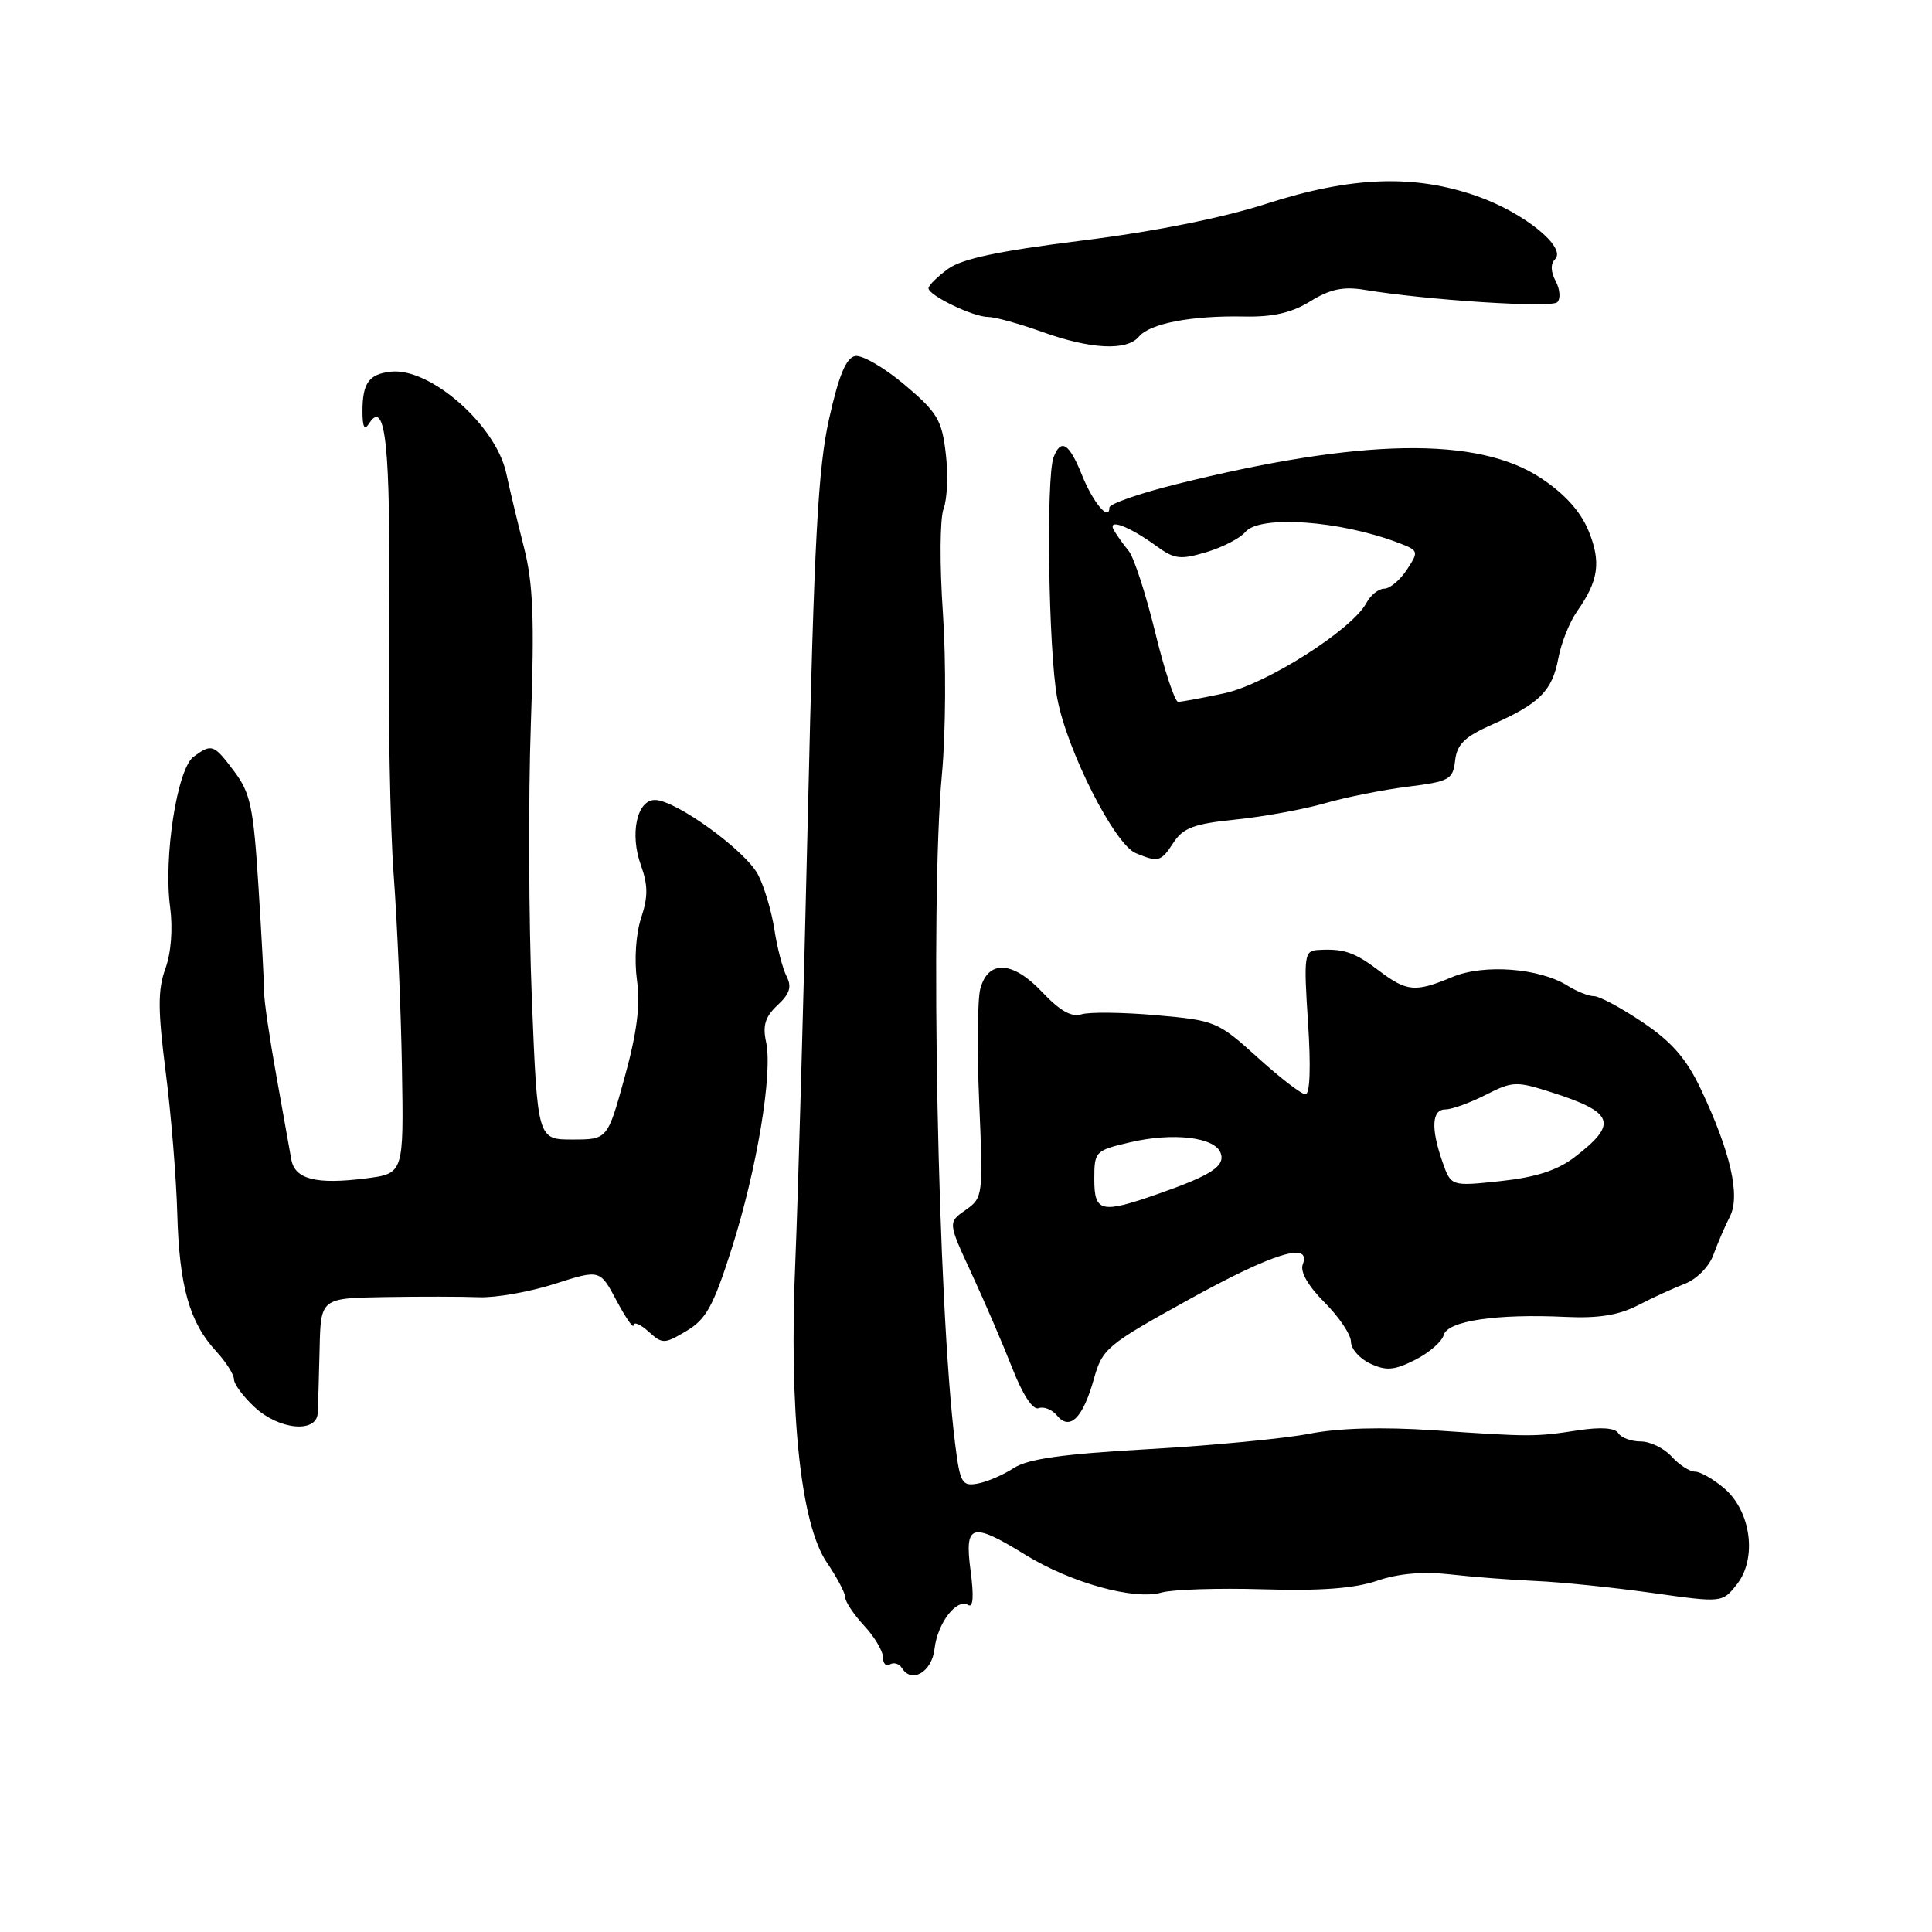 <?xml version="1.0" encoding="UTF-8" standalone="no"?>
<!DOCTYPE svg PUBLIC "-//W3C//DTD SVG 1.1//EN" "http://www.w3.org/Graphics/SVG/1.1/DTD/svg11.dtd" >
<svg xmlns="http://www.w3.org/2000/svg" xmlns:xlink="http://www.w3.org/1999/xlink" version="1.1" viewBox="0 0 256 256">
 <g >
 <path fill="currentColor"
d=" M 123.83 218.49 C 124.21 215.08 126.77 211.74 128.28 212.67 C 128.95 213.09 129.06 211.55 128.61 208.15 C 127.78 201.88 128.71 201.61 135.90 206.04 C 141.92 209.74 150.30 212.06 153.91 211.02 C 155.36 210.61 161.42 210.41 167.37 210.59 C 174.95 210.82 179.47 210.48 182.47 209.46 C 185.31 208.49 188.58 208.21 192.13 208.61 C 195.08 208.95 200.20 209.34 203.50 209.49 C 206.80 209.63 213.71 210.34 218.85 211.06 C 228.21 212.38 228.21 212.38 230.14 209.94 C 232.84 206.53 232.04 200.29 228.51 197.25 C 227.07 196.01 225.31 195.00 224.60 195.00 C 223.89 195.00 222.50 194.10 221.50 193.00 C 220.50 191.90 218.66 191.00 217.40 191.00 C 216.15 191.00 214.81 190.51 214.44 189.91 C 214.01 189.20 212.13 189.07 209.14 189.52 C 203.39 190.40 202.88 190.40 189.99 189.52 C 183.14 189.06 177.38 189.22 173.49 189.98 C 170.19 190.62 160.60 191.54 152.16 192.02 C 140.77 192.66 136.18 193.31 134.32 194.53 C 132.94 195.43 130.80 196.35 129.55 196.58 C 127.46 196.96 127.21 196.52 126.55 191.24 C 124.26 172.95 123.22 119.86 124.81 102.60 C 125.32 97.16 125.37 87.54 124.94 81.22 C 124.50 74.80 124.54 68.71 125.03 67.41 C 125.52 66.13 125.65 62.84 125.32 60.09 C 124.80 55.63 124.20 54.64 119.85 50.97 C 117.17 48.71 114.22 47.00 113.31 47.18 C 112.11 47.41 111.14 49.76 109.86 55.50 C 108.40 62.03 107.88 71.59 107.06 107.50 C 106.50 131.70 105.75 158.47 105.39 167.00 C 104.52 187.05 106.08 201.96 109.57 207.05 C 110.90 209.01 112.00 211.08 112.00 211.66 C 112.00 212.24 113.12 213.92 114.50 215.41 C 115.88 216.89 117.00 218.78 117.00 219.61 C 117.00 220.44 117.42 220.86 117.93 220.54 C 118.44 220.23 119.16 220.45 119.52 221.04 C 120.81 223.12 123.49 221.53 123.83 218.49 Z  M 42.10 187.25 C 42.15 186.29 42.26 182.46 42.35 178.75 C 42.50 172.01 42.50 172.01 51.00 171.87 C 55.67 171.79 61.30 171.80 63.50 171.89 C 65.70 171.97 70.20 171.18 73.50 170.12 C 79.50 168.20 79.50 168.20 81.70 172.35 C 82.92 174.63 83.93 176.09 83.95 175.60 C 83.98 175.10 84.87 175.48 85.93 176.44 C 87.78 178.11 88.01 178.11 90.96 176.36 C 93.55 174.83 94.52 173.08 96.93 165.52 C 100.28 155.04 102.42 142.19 101.51 138.06 C 101.03 135.88 101.40 134.71 103.03 133.19 C 104.66 131.67 104.94 130.75 104.22 129.35 C 103.70 128.33 102.97 125.54 102.61 123.15 C 102.24 120.75 101.27 117.49 100.45 115.91 C 98.81 112.73 89.53 106.00 86.78 106.00 C 84.39 106.00 83.42 110.51 84.93 114.67 C 85.87 117.29 85.88 118.84 84.95 121.64 C 84.26 123.75 84.03 127.17 84.40 129.87 C 84.86 133.21 84.41 136.80 82.77 142.74 C 80.50 150.99 80.50 150.99 75.86 150.99 C 71.22 151.00 71.22 151.00 70.47 132.25 C 70.06 121.94 70.00 105.62 70.34 96.00 C 70.83 82.01 70.65 77.30 69.42 72.50 C 68.58 69.20 67.52 64.78 67.07 62.67 C 65.70 56.34 57.01 48.69 51.80 49.25 C 48.88 49.57 48.03 50.75 48.03 54.50 C 48.03 56.61 48.29 57.09 48.91 56.11 C 51.09 52.68 51.77 59.27 51.54 81.50 C 51.41 94.15 51.69 109.67 52.17 116.00 C 52.64 122.33 53.13 133.80 53.26 141.50 C 53.50 155.50 53.50 155.50 48.50 156.14 C 41.89 156.98 39.07 156.27 38.60 153.64 C 38.39 152.46 37.50 147.45 36.61 142.50 C 35.72 137.55 34.99 132.60 35.00 131.50 C 35.00 130.40 34.67 124.10 34.25 117.50 C 33.59 107.00 33.19 105.09 31.06 102.25 C 28.32 98.59 28.07 98.50 25.65 100.27 C 23.48 101.85 21.65 113.58 22.54 120.19 C 22.92 123.05 22.68 126.24 21.91 128.36 C 20.90 131.16 20.91 133.81 21.95 142.01 C 22.67 147.60 23.36 156.08 23.49 160.84 C 23.76 170.46 25.11 175.24 28.64 179.05 C 29.94 180.46 31.00 182.13 31.00 182.76 C 31.00 183.40 32.23 185.06 33.74 186.46 C 36.98 189.47 41.95 189.94 42.10 187.25 Z  M 144.94 182.73 C 146.07 178.69 146.64 178.22 157.43 172.25 C 168.70 166.02 173.81 164.44 172.62 167.55 C 172.25 168.51 173.33 170.40 175.51 172.58 C 177.43 174.50 179.00 176.84 179.01 177.78 C 179.01 178.73 180.17 180.04 181.58 180.69 C 183.69 181.67 184.75 181.58 187.51 180.19 C 189.35 179.26 191.06 177.78 191.30 176.90 C 191.81 175.02 198.30 174.06 207.49 174.50 C 211.76 174.70 214.49 174.27 216.99 172.98 C 218.92 171.98 221.75 170.68 223.27 170.10 C 224.83 169.49 226.48 167.82 227.04 166.26 C 227.59 164.74 228.57 162.47 229.22 161.20 C 230.63 158.44 229.31 152.65 225.38 144.34 C 223.46 140.28 221.54 138.07 217.68 135.47 C 214.84 133.56 211.94 132.00 211.23 132.00 C 210.51 132.00 208.93 131.37 207.71 130.61 C 203.99 128.27 196.63 127.71 192.46 129.45 C 187.52 131.52 186.42 131.42 182.68 128.59 C 179.46 126.15 178.03 125.67 174.60 125.88 C 172.83 125.99 172.74 126.64 173.32 135.50 C 173.71 141.35 173.58 145.00 172.98 145.00 C 172.45 145.00 169.59 142.80 166.63 140.11 C 161.37 135.35 161.03 135.21 153.21 134.52 C 148.79 134.13 144.34 134.08 143.31 134.40 C 141.99 134.82 140.44 133.94 138.09 131.45 C 134.20 127.32 130.95 127.15 129.90 131.00 C 129.52 132.38 129.45 139.17 129.75 146.09 C 130.28 158.46 130.25 158.71 127.95 160.33 C 125.60 161.97 125.60 161.97 128.73 168.73 C 130.46 172.46 132.88 178.10 134.13 181.28 C 135.52 184.84 136.87 186.88 137.62 186.59 C 138.30 186.33 139.40 186.77 140.06 187.57 C 141.76 189.62 143.49 187.91 144.94 182.73 Z  M 155.50 111.64 C 156.78 109.69 158.23 109.15 163.78 108.59 C 167.47 108.21 172.77 107.24 175.54 106.44 C 178.31 105.64 183.26 104.65 186.54 104.24 C 192.07 103.55 192.52 103.30 192.81 100.77 C 193.06 98.60 194.09 97.61 197.78 95.98 C 204.01 93.22 205.67 91.55 206.49 87.22 C 206.86 85.21 207.97 82.43 208.95 81.03 C 211.82 76.97 212.18 74.48 210.50 70.36 C 209.45 67.79 207.36 65.46 204.21 63.37 C 195.83 57.80 180.34 58.06 155.75 64.19 C 150.94 65.39 147.00 66.77 147.00 67.25 C 147.00 69.18 144.82 66.59 143.35 62.91 C 141.67 58.73 140.58 58.04 139.61 60.58 C 138.59 63.23 138.93 86.26 140.08 92.47 C 141.36 99.42 147.68 111.89 150.50 113.05 C 153.51 114.29 153.83 114.20 155.50 111.64 Z  M 150.91 44.61 C 152.36 42.86 157.89 41.80 164.84 41.94 C 168.69 42.02 171.15 41.45 173.63 39.92 C 176.24 38.31 177.98 37.94 180.79 38.40 C 189.03 39.77 205.55 40.83 206.34 40.05 C 206.81 39.59 206.71 38.34 206.14 37.26 C 205.47 36.01 205.44 34.96 206.05 34.35 C 207.62 32.78 201.93 28.17 195.71 25.99 C 187.40 23.07 179.05 23.37 167.80 27.00 C 161.93 28.89 152.92 30.69 143.34 31.88 C 132.38 33.25 127.47 34.28 125.62 35.63 C 124.22 36.66 123.05 37.80 123.03 38.18 C 122.99 39.12 128.95 42.00 130.94 42.00 C 131.84 42.00 135.03 42.88 138.04 43.96 C 144.51 46.29 149.31 46.53 150.91 44.61 Z  M 145.00 156.24 C 145.00 152.57 145.12 152.44 149.75 151.36 C 155.41 150.03 160.94 150.67 161.73 152.75 C 162.40 154.49 160.55 155.71 153.50 158.18 C 145.89 160.85 145.00 160.65 145.00 156.24 Z  M 191.13 153.95 C 189.57 149.47 189.72 147.00 191.54 147.00 C 192.39 147.00 194.78 146.13 196.85 145.08 C 200.41 143.26 200.91 143.24 205.56 144.73 C 213.92 147.40 214.45 148.89 208.61 153.35 C 206.33 155.09 203.49 156.00 198.83 156.50 C 192.27 157.20 192.27 157.20 191.13 153.95 Z  M 153.06 83.75 C 151.82 78.66 150.24 73.83 149.56 73.00 C 148.87 72.17 147.99 70.94 147.60 70.26 C 146.67 68.62 149.60 69.71 153.22 72.35 C 155.62 74.10 156.41 74.19 159.85 73.16 C 162.00 72.52 164.32 71.32 165.00 70.50 C 166.89 68.22 177.53 68.96 185.28 71.92 C 187.99 72.95 188.02 73.04 186.42 75.49 C 185.51 76.87 184.16 78.00 183.42 78.00 C 182.68 78.00 181.61 78.85 181.05 79.90 C 179.15 83.45 167.77 90.68 162.20 91.87 C 159.29 92.49 156.54 93.00 156.11 93.00 C 155.67 93.00 154.30 88.84 153.06 83.75 Z "/>
</g>
</svg>